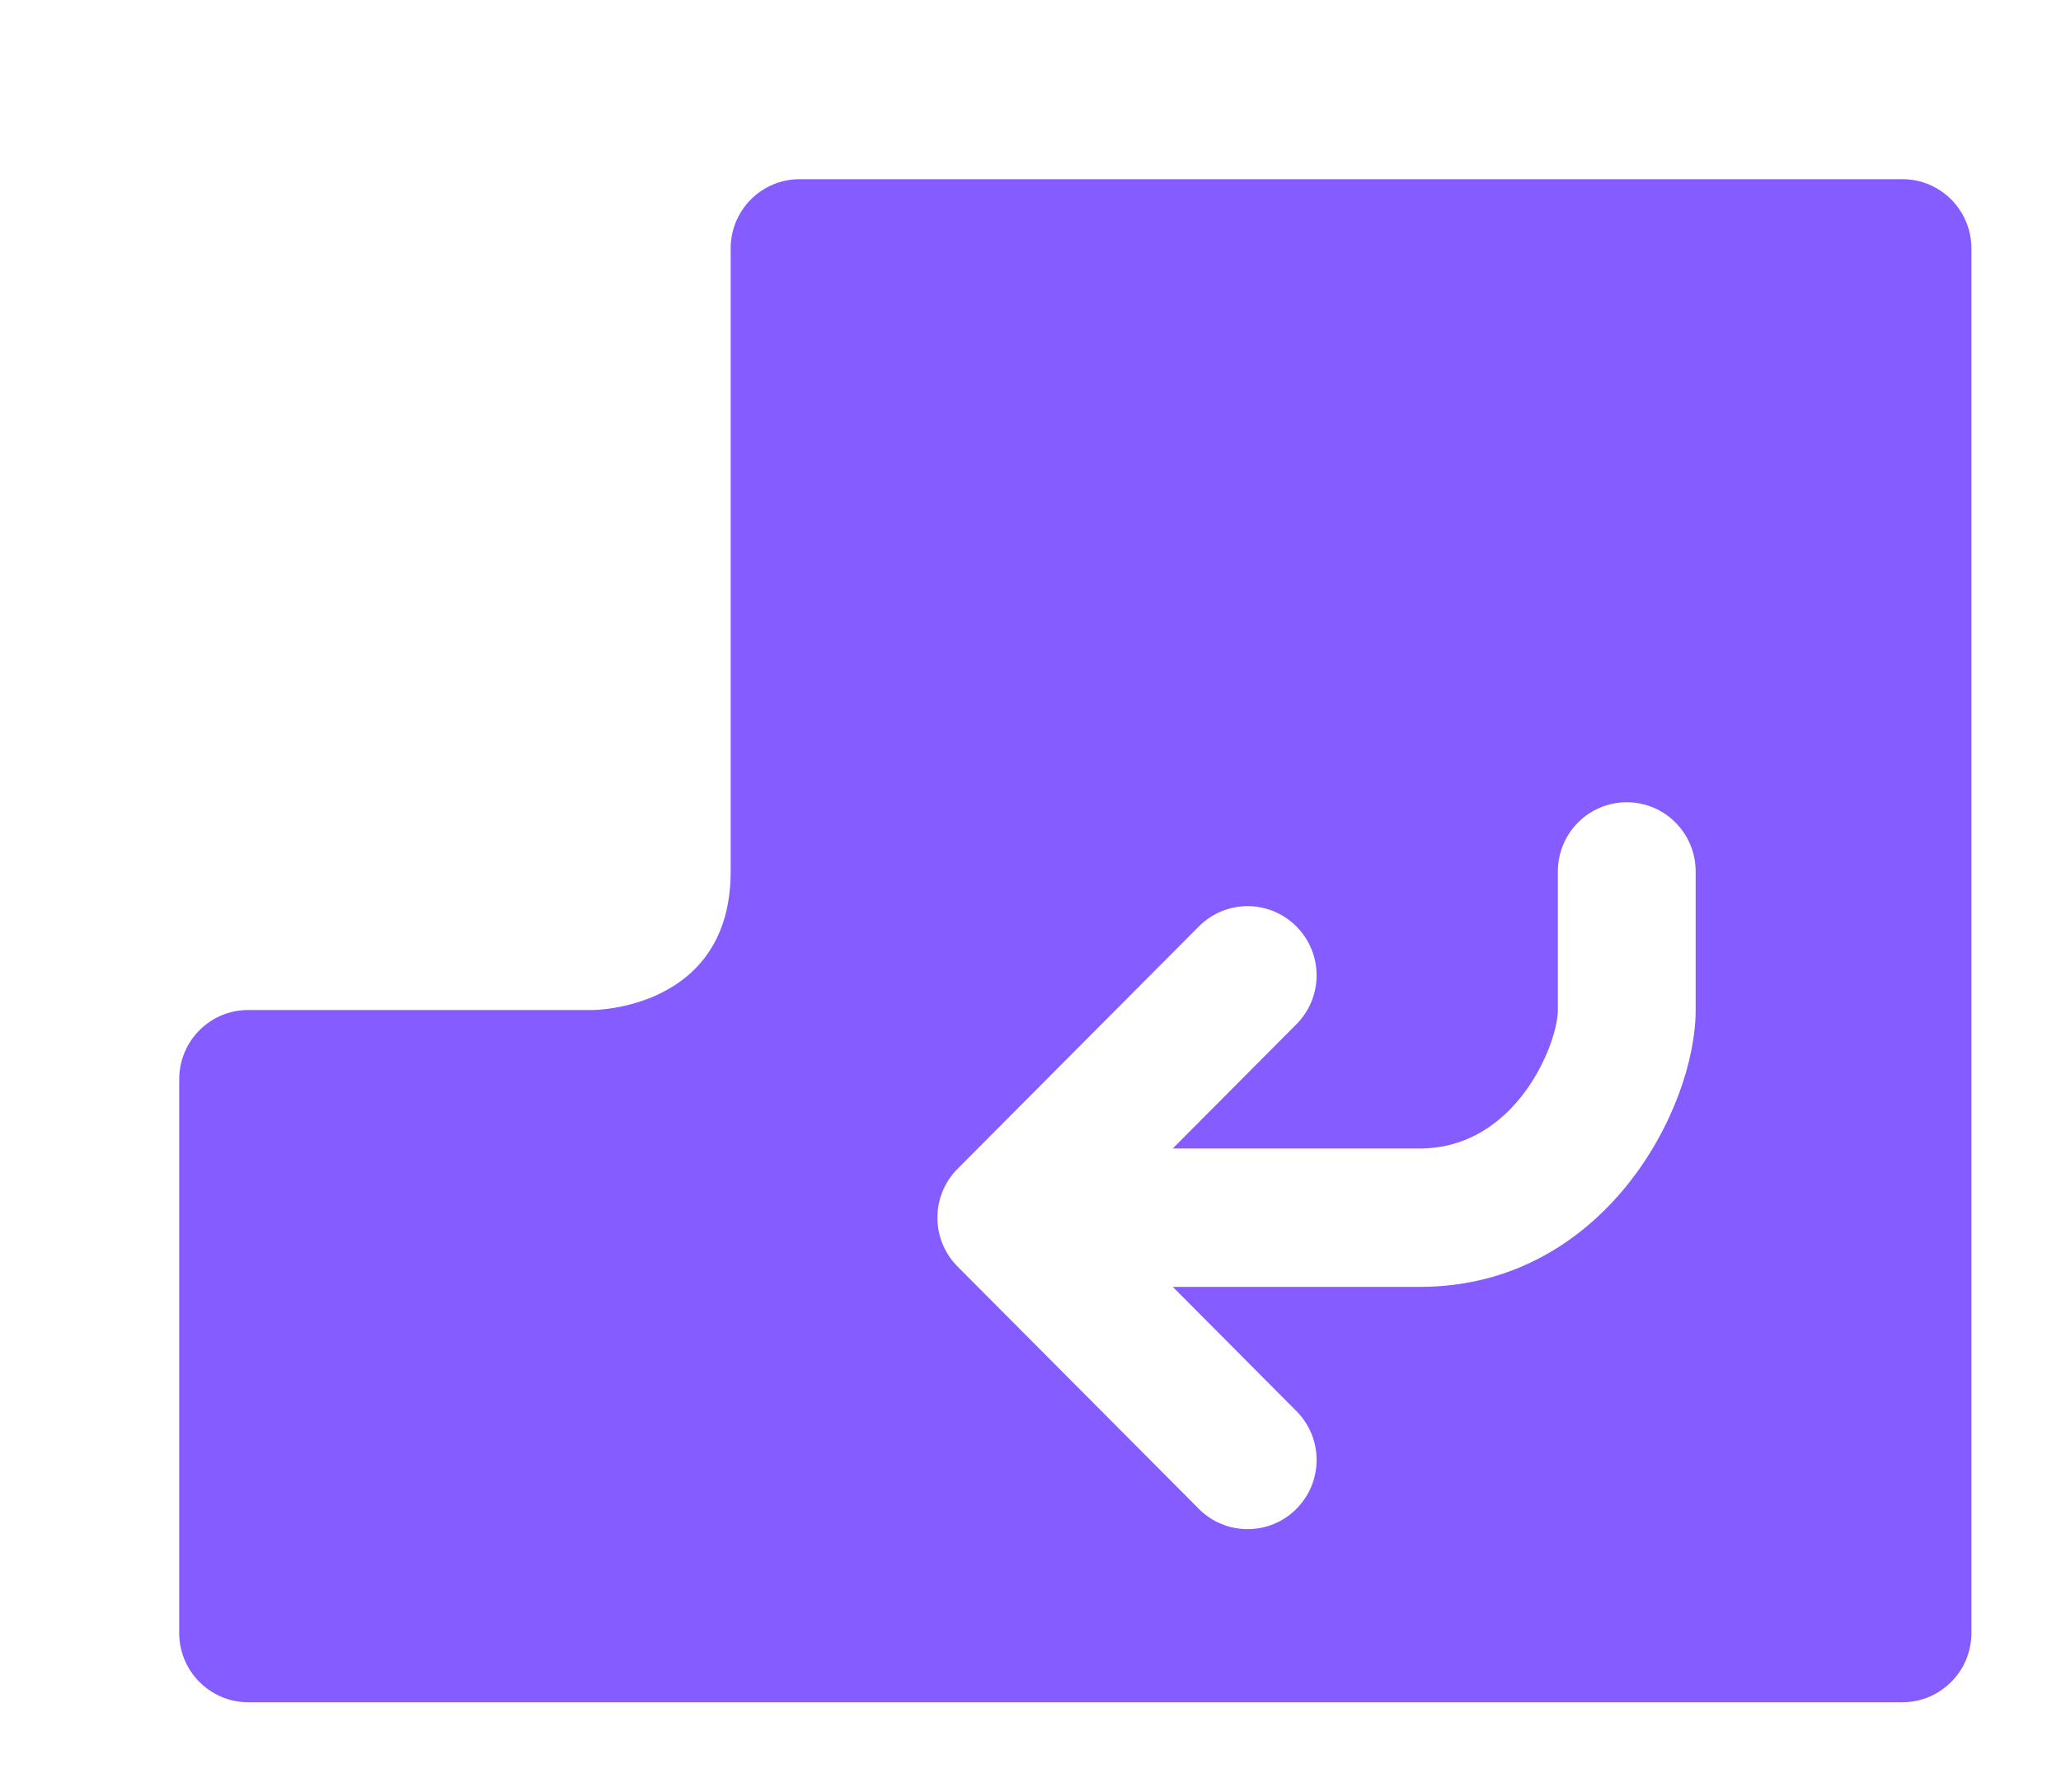 ﻿<svg version="1.1" xmlns="http://www.w3.org/2000/svg" xmlns:xlink="http://www.w3.org/1999/xlink" width="23" height="20"><defs/><g><path fill="rgb(132,92,255)" stroke="none" paint-order="stroke fill markers" fill-rule="evenodd" d=" M 21.231 2 C 21.231 2 8.923 2 8.923 2 C 8.499 2 8.154 2.346 8.154 2.772 C 8.154 2.772 8.154 8.182 8.154 9.727 C 8.154 11.273 6.615 11.273 6.615 11.273 C 6.615 11.273 2.769 11.273 2.769 11.273 C 2.345 11.273 2 11.619 2 12.045 C 2 12.045 2 18.227 2 18.227 C 2 18.652 2.345 18.999 2.769 18.999 C 2.769 18.999 21.231 18.999 21.231 18.999 C 21.655 18.999 22 18.652 22 18.227 C 22 18.227 22 2.772 22 2.772 C 22 2.346 21.655 2 21.231 2 Z M 18.923 11.273 C 18.923 12.382 17.895 14.363 15.846 14.363 C 15.846 14.363 13.088 14.363 13.088 14.363 C 13.088 14.363 14.467 15.749 14.467 15.749 C 14.768 16.051 14.768 16.539 14.467 16.841 C 14.317 16.992 14.12 17.067 13.923 17.067 C 13.726 17.067 13.529 16.992 13.379 16.841 C 13.379 16.841 10.687 14.137 10.687 14.137 C 10.386 13.835 10.386 13.346 10.687 13.044 C 10.687 13.044 13.379 10.34 13.379 10.34 C 13.68 10.038 14.166 10.038 14.467 10.34 C 14.768 10.642 14.768 11.13 14.467 11.432 C 14.467 11.432 13.088 12.818 13.088 12.818 C 13.088 12.818 15.846 12.818 15.846 12.818 C 16.921 12.818 17.385 11.645 17.385 11.273 C 17.385 11.273 17.385 9.727 17.385 9.727 C 17.385 9.3 17.728 8.954 18.154 8.954 C 18.579 8.954 18.923 9.3 18.923 9.727 C 18.923 9.727 18.923 11.273 18.923 11.273 Z"/></g></svg>